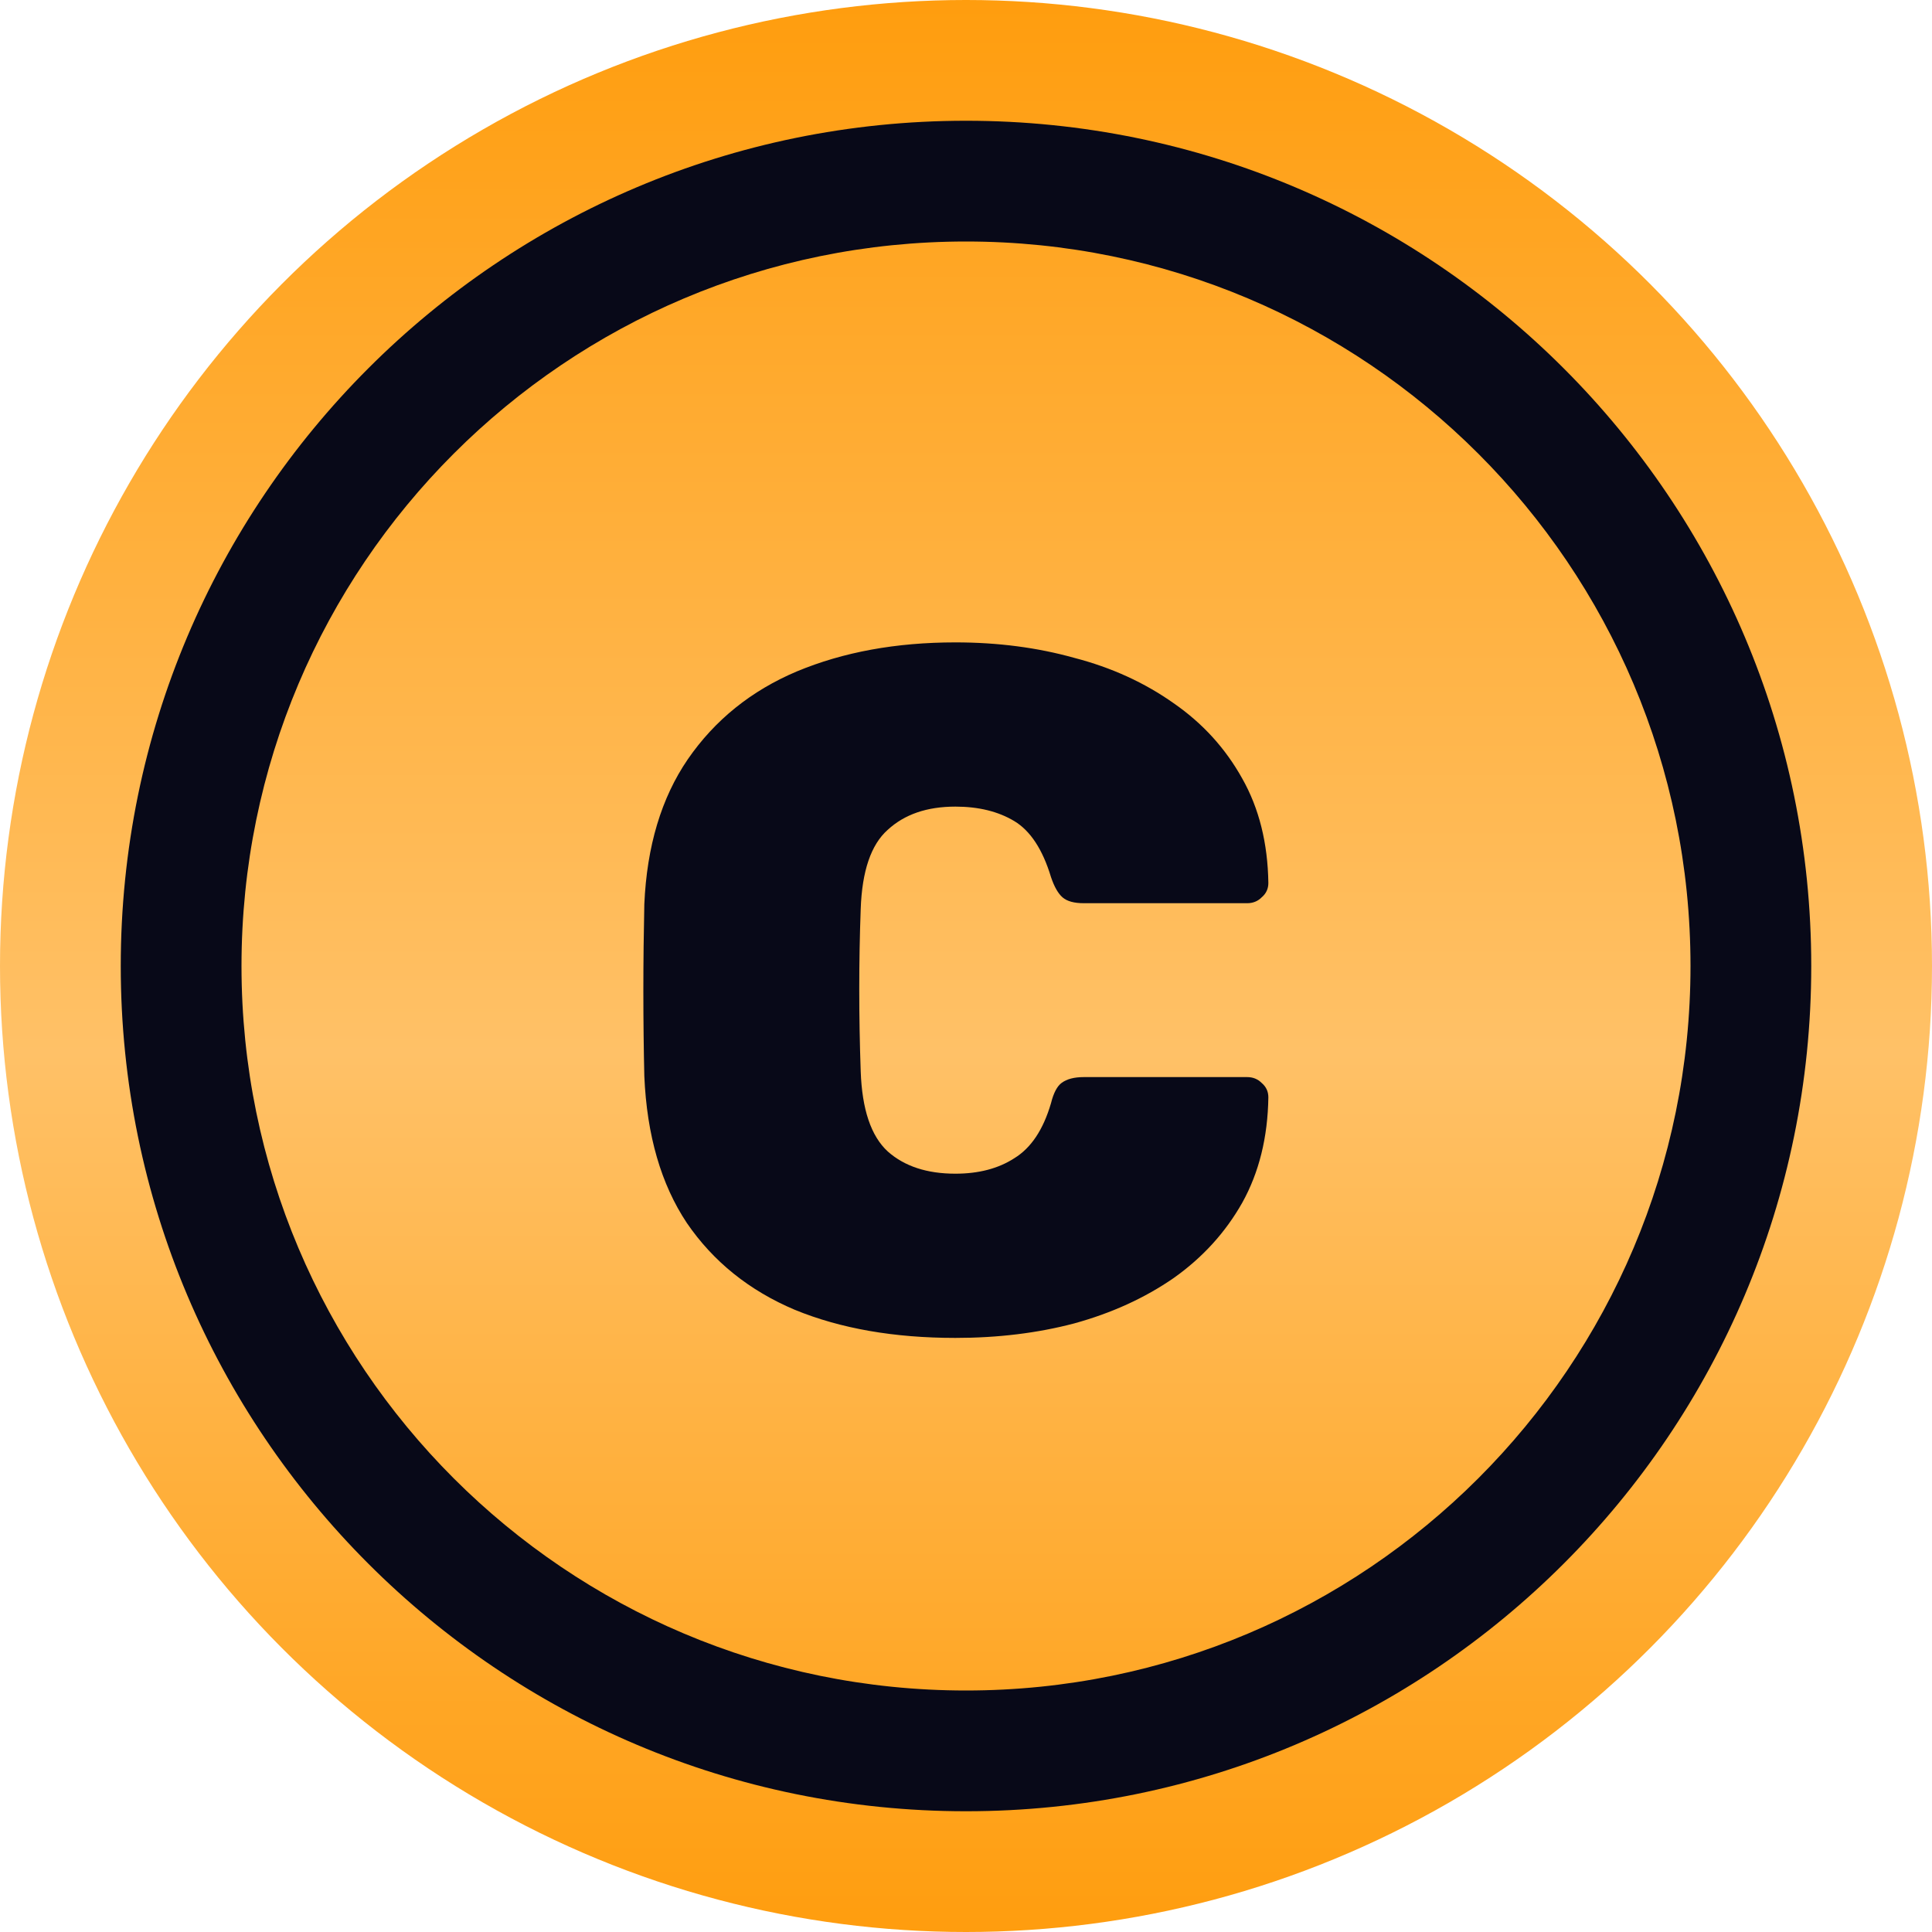 <svg width="16" height="16" viewBox="0 0 16 16" fill="none" xmlns="http://www.w3.org/2000/svg">
<circle cx="8" cy="8" r="8" fill="url(#paint0_linear_2343_251)"/>
<path fill-rule="evenodd" clip-rule="evenodd" d="M8 14C11.314 14 14 11.314 14 8C14 4.686 11.314 2 8 2C4.686 2 2 4.686 2 8C2 11.314 4.686 14 8 14ZM8 15C11.866 15 15 11.866 15 8C15 4.134 11.866 1 8 1C4.134 1 1 4.134 1 8C1 11.866 4.134 15 8 15Z" fill="#080918"/>
<path d="M7.912 11.08C7.405 11.08 6.963 11.003 6.584 10.848C6.205 10.688 5.907 10.448 5.688 10.128C5.475 9.808 5.357 9.403 5.336 8.912C5.331 8.694 5.328 8.459 5.328 8.208C5.328 7.958 5.331 7.718 5.336 7.488C5.357 7.008 5.477 6.608 5.696 6.288C5.92 5.963 6.221 5.72 6.6 5.56C6.984 5.4 7.421 5.32 7.912 5.32C8.264 5.32 8.592 5.363 8.896 5.448C9.205 5.528 9.48 5.654 9.72 5.824C9.96 5.99 10.149 6.198 10.288 6.448C10.427 6.694 10.499 6.982 10.504 7.312C10.504 7.36 10.486 7.4 10.448 7.432C10.416 7.464 10.376 7.48 10.328 7.48H8.976C8.896 7.48 8.837 7.464 8.8 7.432C8.763 7.4 8.731 7.344 8.704 7.264C8.635 7.035 8.533 6.88 8.4 6.8C8.267 6.72 8.104 6.68 7.912 6.68C7.677 6.68 7.491 6.744 7.352 6.872C7.213 6.995 7.139 7.214 7.128 7.528C7.112 7.966 7.112 8.414 7.128 8.872C7.139 9.187 7.213 9.408 7.352 9.536C7.491 9.659 7.677 9.72 7.912 9.72C8.104 9.72 8.267 9.678 8.4 9.592C8.539 9.507 8.64 9.355 8.704 9.136C8.725 9.051 8.755 8.995 8.792 8.968C8.835 8.936 8.896 8.92 8.976 8.92H10.328C10.376 8.92 10.416 8.936 10.448 8.968C10.486 9 10.504 9.04 10.504 9.088C10.499 9.419 10.427 9.71 10.288 9.96C10.149 10.206 9.96 10.414 9.72 10.584C9.48 10.75 9.205 10.875 8.896 10.96C8.592 11.04 8.264 11.08 7.912 11.08Z" fill="#080918"/>
<defs>
<linearGradient id="paint0_linear_2343_251" x1="8" y1="0" x2="8" y2="16" gradientUnits="userSpaceOnUse">
<stop stop-color="#FF9D0E"/>
<stop offset="0.545" stop-color="#FFC167"/>
<stop offset="1" stop-color="#FF9D0E"/>
</linearGradient>
</defs>
</svg>
